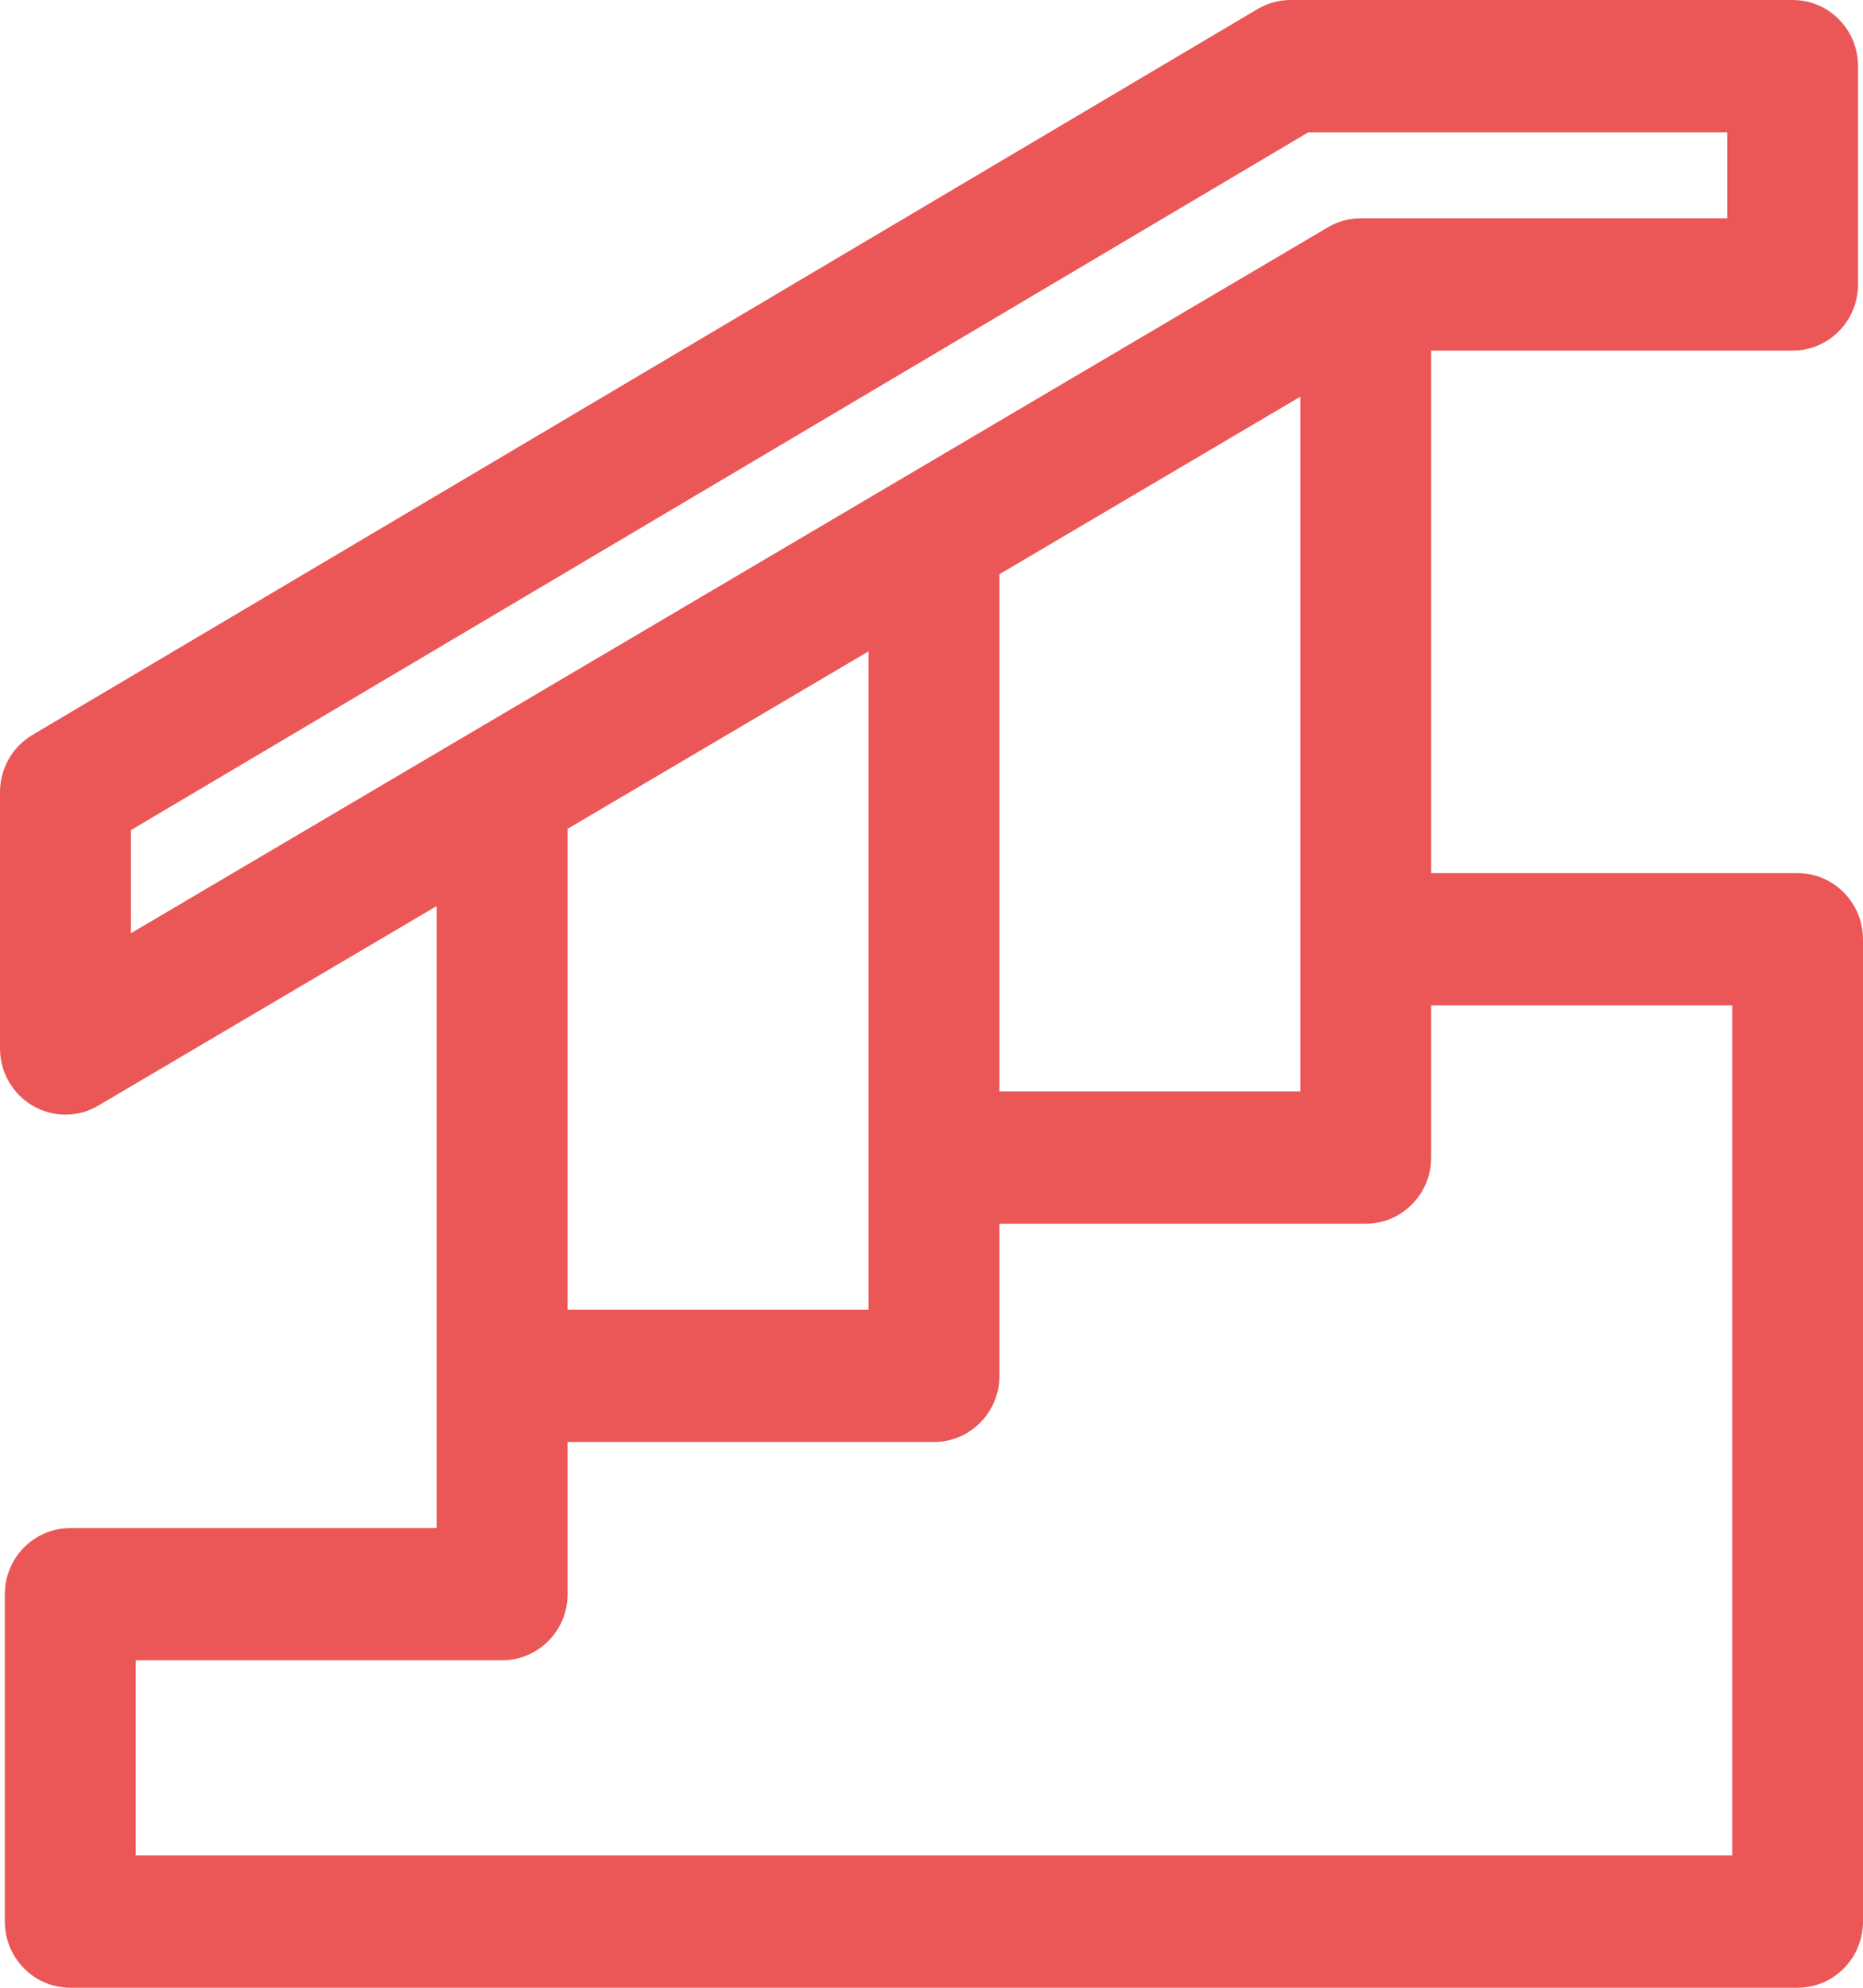 <svg width="15" height="16" viewBox="0 0 15 16" version="1.1" xmlns="http://www.w3.org/2000/svg" xmlns:xlink="http://www.w3.org/1999/xlink">
<title>stairs</title>
<desc>Created using Figma</desc>
<g id="Canvas" transform="translate(9968 -3633)">
<g id="stairs">
<g id="Vector">
<use xlink:href="#path0_fill" transform="translate(-9968 3633)" fill="#EB5757"/>
</g>
</g>
</g>
<defs>
<path id="path0_fill" d="M 3.516 12.3L 0.566 12.3C 0.275 12.3 0.039 12.538 0.039 12.832L 0.039 15.467C 0.039 15.762 0.275 16 0.566 16L 14.473 16C 14.764 16 15 15.762 15 15.467L 15 7.561C 15 7.267 14.764 7.028 14.473 7.028L 11.523 7.028L 11.523 2.822L 14.434 2.822C 14.725 2.822 14.96 2.584 14.96 2.289L 14.96 0.532C 14.96 0.238 14.725 0 14.434 0L 10.392 0C 10.299 0 10.208 0.025 10.127 0.072L 0.262 5.915C 0.1 6.011 -4.06635e-10 6.186 -4.06635e-10 6.376L -4.06635e-10 8.439C -4.06635e-10 8.63 0.101 8.806 0.264 8.901C 0.346 8.948 0.436 8.972 0.527 8.972C 0.618 8.972 0.71 8.948 0.792 8.899L 3.516 7.293L 3.516 12.3L 3.516 12.3ZM 10.47 8.785L 8.047 8.785L 8.047 4.622L 10.47 3.193L 10.47 8.785ZM 1.054 6.682L 10.534 1.065L 13.907 1.065L 13.907 1.757L 10.957 1.757C 10.864 1.757 10.772 1.782 10.691 1.83L 1.054 7.512L 1.054 6.682ZM 6.993 10.542L 4.57 10.542L 4.57 6.682C 4.57 6.679 4.569 6.676 4.569 6.672L 6.993 5.243L 6.993 10.542L 6.993 10.542ZM 4.57 11.607L 7.52 11.607C 7.811 11.607 8.047 11.369 8.047 11.075L 8.047 9.85L 10.996 9.85C 11.287 9.85 11.523 9.612 11.523 9.318L 11.523 8.093L 13.947 8.093L 13.947 14.935L 1.093 14.935L 1.093 13.364L 4.043 13.364C 4.334 13.364 4.57 13.126 4.57 12.832L 4.57 11.607L 4.57 11.607Z"/>
</defs>
</svg>
